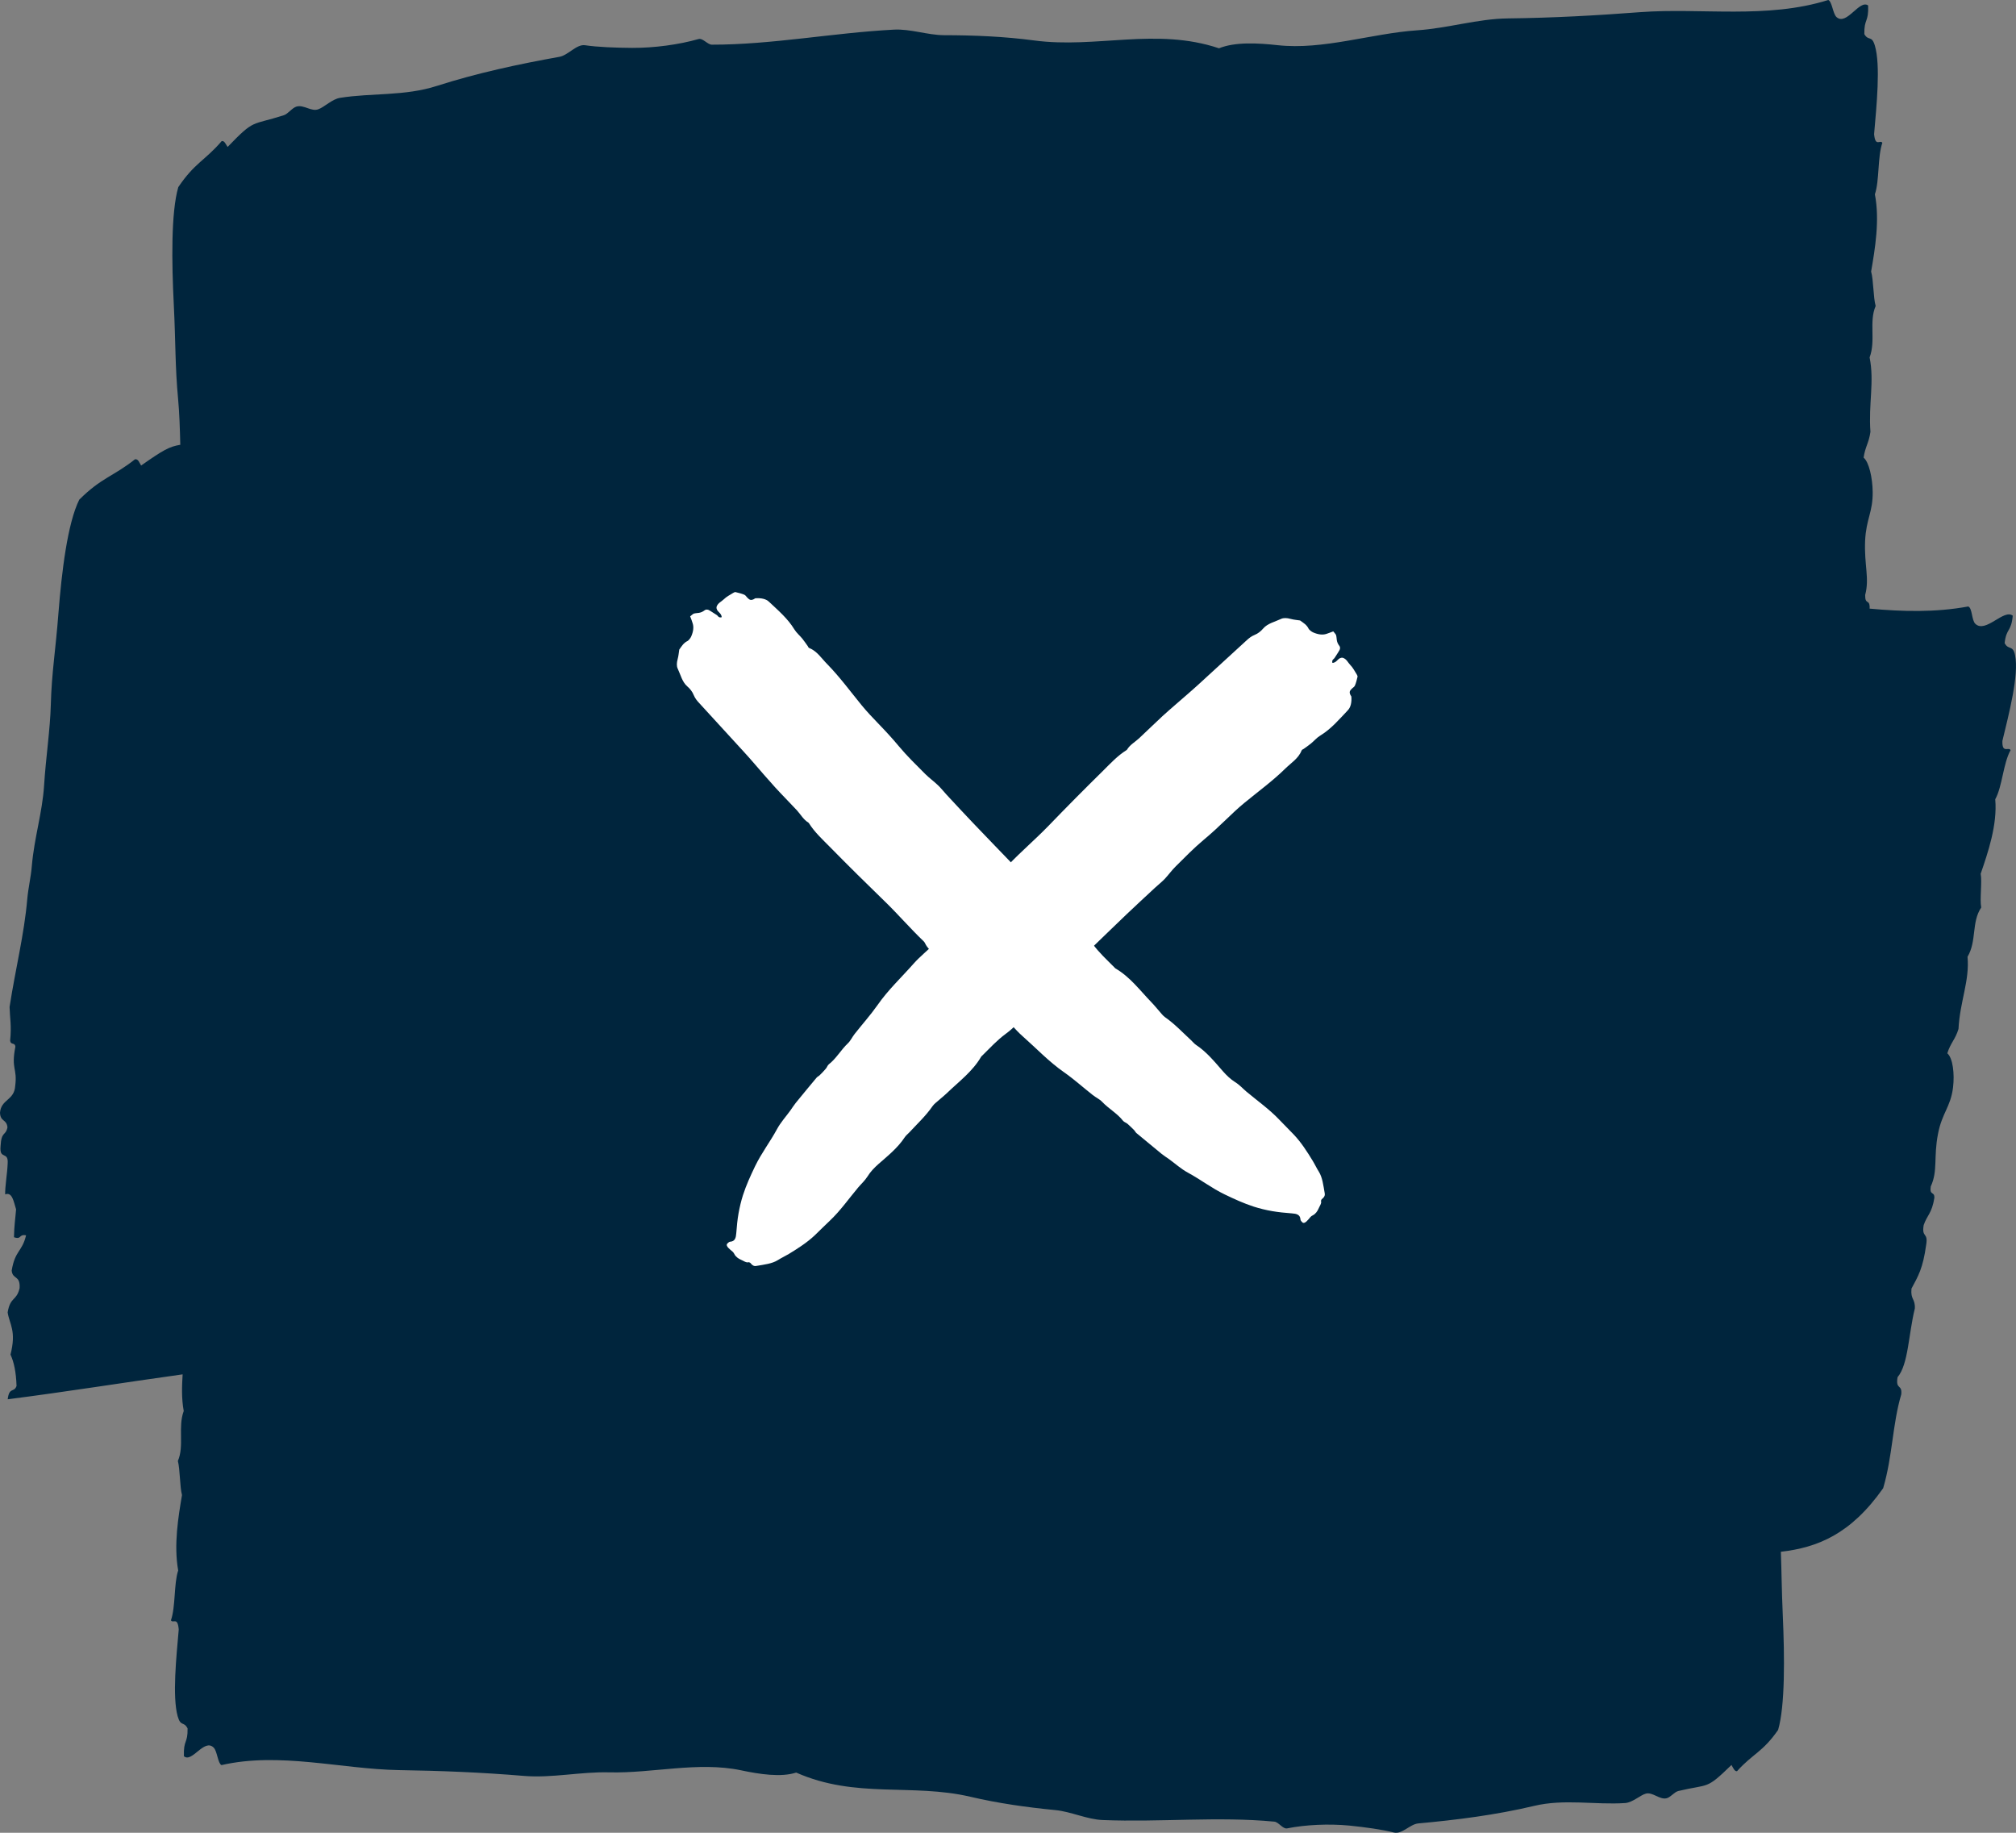 <svg xmlns="http://www.w3.org/2000/svg" width="44" height="40" viewBox="0 0 44 40">
  <rect x="0" y="0" width="44" height="40" fill="#808080" stroke="none"/>
  <g fill="none" fill-rule="evenodd">
    <path fill="#00253D" d="M39.903,0 C39.986,0.033 40.002,0.299 40.083,0.373 C40.304,0.57 40.585,-0.021 40.773,0.12 C40.787,0.491 40.683,0.403 40.69,0.745 C40.78,0.903 40.85,0.762 40.919,0.993 C41.048,1.421 40.956,2.312 40.903,2.928 C40.93,3.219 41.035,3.041 41.083,3.117 C40.976,3.427 41.022,3.941 40.92,4.241 C41.03,4.805 40.922,5.439 40.838,5.927 C40.89,6.105 40.885,6.5 40.937,6.678 C40.787,7.025 40.944,7.43 40.805,7.801 C40.912,8.332 40.778,8.812 40.823,9.425 C40.788,9.673 40.709,9.746 40.674,9.988 C40.792,10.083 40.869,10.434 40.872,10.736 C40.878,11.177 40.73,11.322 40.707,11.799 C40.684,12.33 40.806,12.622 40.708,12.985 C40.706,13.202 40.793,13.077 40.806,13.233 C40.806,13.25 40.806,13.267 40.805,13.283 C41.519,13.349 42.239,13.369 42.959,13.236 C43.049,13.278 43.03,13.536 43.113,13.615 C43.338,13.829 43.734,13.282 43.929,13.437 C43.896,13.797 43.789,13.704 43.752,14.035 C43.833,14.196 43.931,14.067 43.979,14.298 C44.069,14.726 43.846,15.578 43.703,16.171 C43.694,16.455 43.838,16.292 43.882,16.371 C43.719,16.662 43.703,17.163 43.547,17.444 C43.596,18 43.389,18.604 43.229,19.07 C43.263,19.247 43.206,19.628 43.241,19.806 C43.024,20.128 43.147,20.536 42.942,20.882 C42.991,21.406 42.775,21.858 42.745,22.457 C42.673,22.693 42.573,22.756 42.501,22.988 C42.622,23.091 42.662,23.439 42.626,23.732 C42.574,24.16 42.386,24.286 42.298,24.745 C42.197,25.258 42.299,25.552 42.139,25.895 C42.109,26.104 42.225,25.991 42.218,26.145 C42.164,26.484 42.059,26.52 41.985,26.738 C41.937,27.028 42.088,26.881 42.039,27.171 C41.968,27.686 41.865,27.85 41.719,28.123 C41.695,28.371 41.803,28.337 41.792,28.558 C41.653,29.119 41.652,29.778 41.415,30.057 C41.368,30.343 41.519,30.198 41.496,30.431 C41.302,31.087 41.308,31.775 41.101,32.479 C40.391,33.489 39.663,33.775 38.868,33.867 C38.884,34.288 38.885,34.693 38.91,35.254 C38.95,36.152 38.962,37.227 38.808,37.755 C38.469,38.244 38.255,38.273 37.912,38.655 C37.857,38.667 37.826,38.579 37.79,38.52 C37.221,39.073 37.317,38.924 36.631,39.088 C36.542,39.109 36.456,39.232 36.368,39.248 C36.217,39.279 36.066,39.105 35.92,39.146 C35.796,39.18 35.635,39.338 35.47,39.351 C34.817,39.395 34.141,39.254 33.475,39.415 C32.647,39.611 31.79,39.72 30.953,39.796 C30.775,39.813 30.599,40.036 30.426,39.995 C30.173,39.929 29.786,39.877 29.452,39.843 C29.003,39.8 28.496,39.823 28.091,39.904 C27.999,39.922 27.907,39.766 27.813,39.757 C26.579,39.639 25.317,39.773 24.07,39.722 C23.726,39.709 23.379,39.539 23.036,39.505 C22.407,39.444 21.789,39.357 21.179,39.214 C19.9,38.915 18.675,39.261 17.377,38.686 C17.046,38.794 16.575,38.722 16.171,38.636 C15.232,38.44 14.238,38.706 13.293,38.681 C12.665,38.666 12.046,38.809 11.438,38.759 C10.488,38.68 9.607,38.646 8.7,38.632 C7.445,38.609 6.098,38.232 4.834,38.523 C4.754,38.483 4.742,38.222 4.665,38.143 C4.458,37.929 4.191,38.483 4.014,38.329 C4.002,37.963 4.1,38.058 4.094,37.722 C4.01,37.56 3.944,37.691 3.878,37.458 C3.758,37.026 3.849,36.163 3.901,35.563 C3.877,35.276 3.777,35.441 3.731,35.362 C3.834,35.068 3.793,34.56 3.889,34.275 C3.789,33.713 3.893,33.1 3.972,32.629 C3.924,32.451 3.93,32.065 3.882,31.885 C4.026,31.558 3.879,31.147 4.01,30.795 C3.96,30.52 3.97,30.263 3.986,29.995 C2.709,30.172 1.433,30.378 0.168,30.539 C0.203,30.26 0.305,30.404 0.361,30.248 C0.351,29.944 0.304,29.723 0.229,29.564 C0.362,29.043 0.208,28.906 0.167,28.643 C0.225,28.295 0.36,28.4 0.428,28.114 C0.445,27.823 0.278,27.935 0.255,27.731 C0.329,27.283 0.482,27.326 0.569,26.961 C0.404,26.93 0.475,27.062 0.305,27.002 C0.31,26.742 0.334,26.608 0.351,26.393 C0.298,26.227 0.269,26.008 0.113,26.067 C0.108,25.897 0.16,25.6 0.167,25.399 C0.19,25.112 -0.016,25.322 0.012,25.02 C0.029,24.679 0.122,24.801 0.163,24.604 C0.144,24.421 0.009,24.489 0,24.285 C0.024,23.986 0.312,24.021 0.332,23.699 C0.382,23.306 0.238,23.34 0.336,22.843 C0.326,22.742 0.234,22.815 0.221,22.712 C0.255,22.385 0.215,22.217 0.209,21.976 C0.34,21.132 0.528,20.396 0.595,19.622 C0.618,19.37 0.675,19.142 0.695,18.896 C0.748,18.279 0.924,17.737 0.962,17.144 C1,16.539 1.096,15.911 1.109,15.381 C1.127,14.683 1.213,14.199 1.276,13.376 C1.346,12.488 1.472,11.424 1.73,10.905 C2.211,10.424 2.477,10.397 2.946,10.024 C3.018,10.011 3.042,10.101 3.08,10.16 C3.567,9.818 3.692,9.749 3.935,9.707 C3.926,9.354 3.916,9.013 3.887,8.706 C3.82,7.992 3.835,7.491 3.793,6.646 C3.747,5.733 3.731,4.638 3.891,4.085 C4.248,3.553 4.476,3.503 4.837,3.081 C4.896,3.062 4.927,3.149 4.968,3.207 C5.567,2.586 5.468,2.748 6.194,2.515 C6.289,2.484 6.379,2.351 6.472,2.326 C6.631,2.28 6.794,2.442 6.947,2.385 C7.079,2.338 7.249,2.162 7.424,2.135 C8.116,2.025 8.833,2.102 9.538,1.874 C10.416,1.593 11.323,1.399 12.21,1.24 C12.399,1.206 12.584,0.961 12.767,0.987 C13.037,1.028 13.446,1.043 13.8,1.045 C14.278,1.047 14.814,0.975 15.243,0.853 C15.341,0.825 15.44,0.975 15.538,0.975 C16.847,0.976 18.184,0.716 19.507,0.647 C19.872,0.627 20.24,0.766 20.605,0.768 C21.271,0.769 21.927,0.797 22.572,0.883 C23.93,1.064 25.227,0.593 26.605,1.054 C26.956,0.911 27.456,0.939 27.885,0.986 C28.881,1.096 29.932,0.729 30.935,0.661 C31.6,0.616 32.257,0.41 32.903,0.402 C33.907,0.39 34.841,0.338 35.803,0.265 C37.135,0.167 38.563,0.42 39.903,0"/>
    <g fill="#FFF" transform="translate(14 12)">
      <path d="M17.519,7.767 C17.533,7.856 17.556,7.936 17.523,8.028 C17.515,8.051 17.523,8.119 17.535,8.149 C17.581,8.268 17.643,8.341 17.715,8.379 C17.762,8.404 17.811,8.423 17.863,8.448 C17.858,8.488 17.858,8.53 17.849,8.548 C17.809,8.62 17.748,8.643 17.732,8.773 C17.728,8.801 17.696,8.825 17.676,8.831 C17.611,8.851 17.544,8.861 17.478,8.877 C17.441,8.887 17.401,8.857 17.363,8.921 C17.442,8.994 17.533,8.916 17.602,9.001 C17.644,9.08 17.607,9.158 17.607,9.231 C17.607,9.312 17.579,9.394 17.561,9.475 C17.557,9.494 17.547,9.516 17.538,9.522 C17.48,9.557 17.422,9.594 17.363,9.617 C17.331,9.631 17.297,9.618 17.264,9.619 C17.214,9.622 17.161,9.61 17.137,9.732 C17.054,9.829 16.963,9.888 16.869,9.89 C16.597,9.897 16.325,9.921 16.054,9.855 C15.966,9.833 15.877,9.843 15.789,9.834 C15.722,9.828 15.656,9.814 15.59,9.804 C15.574,9.801 15.557,9.79 15.541,9.796 C15.365,9.872 15.187,9.827 15.011,9.825 C14.623,9.822 14.236,9.761 13.848,9.723 C13.665,9.705 13.482,9.7 13.3,9.697 C13.078,9.693 12.856,9.685 12.635,9.664 C12.358,9.64 12.081,9.644 11.804,9.643 C11.682,9.642 11.56,9.663 11.438,9.667 C11.344,9.668 11.25,9.657 11.156,9.653 C10.873,9.643 10.59,9.631 10.307,9.624 C9.897,9.614 9.487,9.61 9.076,9.602 C8.882,9.597 8.688,9.588 8.495,9.584 C8.45,9.583 8.405,9.58 8.362,9.592 C8.212,9.632 8.063,9.624 7.913,9.626 C7.586,9.629 7.259,9.628 6.932,9.626 C6.82,9.625 6.709,9.622 6.599,9.604 C6.366,9.568 6.133,9.579 5.9,9.577 C5.889,9.577 5.878,9.575 5.867,9.577 C5.508,9.673 5.147,9.618 4.787,9.611 C4.676,9.609 4.565,9.594 4.455,9.588 C4.421,9.585 4.388,9.585 4.355,9.59 C4.101,9.637 3.845,9.627 3.59,9.637 C3.54,9.639 3.49,9.631 3.44,9.642 C3.169,9.697 2.897,9.667 2.626,9.649 C2.504,9.642 2.382,9.643 2.261,9.672 C2.156,9.696 2.05,9.689 1.945,9.698 C1.629,9.726 1.314,9.782 0.998,9.773 C0.848,9.768 0.698,9.769 0.548,9.766 C0.315,9.76 0.083,9.709 -0.148,9.653 C-0.235,9.631 -0.323,9.599 -0.411,9.579 C-0.556,9.546 -0.69,9.438 -0.826,9.342 C-0.856,9.321 -0.891,9.297 -0.879,9.202 C-0.878,9.191 -0.89,9.162 -0.898,9.158 C-0.942,9.139 -0.955,9.052 -0.978,8.995 C-0.995,8.955 -1.012,8.876 -0.989,8.813 C-0.973,8.768 -0.981,8.732 -0.985,8.688 C-0.994,8.583 -0.975,8.539 -0.927,8.544 C-0.905,8.546 -0.881,8.543 -0.862,8.56 C-0.783,8.63 -0.711,8.585 -0.638,8.522 C-0.525,8.425 -0.412,8.331 -0.297,8.251 C-0.182,8.171 -0.065,8.099 0.053,8.038 C0.262,7.931 0.475,7.853 0.688,7.778 C0.989,7.673 1.293,7.635 1.595,7.545 C1.759,7.496 1.926,7.489 2.091,7.463 C2.158,7.452 2.224,7.436 2.29,7.429 C2.527,7.404 2.765,7.383 3.002,7.361 C3.03,7.358 3.057,7.371 3.084,7.371 C3.151,7.372 3.217,7.371 3.284,7.365 C3.322,7.363 3.361,7.339 3.399,7.344 C3.604,7.369 3.809,7.308 4.014,7.314 C4.097,7.317 4.18,7.283 4.263,7.274 C4.528,7.242 4.794,7.228 5.06,7.182 C5.458,7.11 5.857,7.124 6.256,7.099 C6.466,7.086 6.677,7.113 6.888,7.11 C7.148,7.106 7.409,7.089 7.669,7.078 C7.729,7.076 7.79,7.08 7.851,7.075 C8.178,7.055 8.504,7.033 8.831,7.012 C8.953,7.004 9.075,6.982 9.196,7.028 C9.212,7.035 9.229,7.037 9.246,7.037 C9.65,7.028 10.055,7.06 10.459,7.054 C11.025,7.044 11.591,7.041 12.157,7.046 C12.384,7.047 12.612,7.037 12.838,7.089 C12.844,7.09 12.849,7.092 12.854,7.09 C12.977,7.059 13.098,7.097 13.219,7.101 C13.452,7.11 13.685,7.11 13.918,7.12 C14.156,7.131 14.394,7.152 14.633,7.167 C14.744,7.174 14.854,7.183 14.965,7.187 C15.442,7.209 15.919,7.228 16.395,7.249 C16.462,7.252 16.527,7.26 16.593,7.288 C16.668,7.32 16.748,7.328 16.825,7.322 C16.972,7.31 17.11,7.4 17.251,7.45 C17.305,7.47 17.355,7.521 17.398,7.598 C17.436,7.664 17.48,7.713 17.519,7.767" transform="rotate(-45 8.432 8.45)"/>
      <path d="M16.822,7.438 C16.836,7.527 16.859,7.606 16.826,7.698 C16.818,7.721 16.826,7.789 16.838,7.819 C16.884,7.939 16.946,8.011 17.018,8.048 C17.065,8.075 17.114,8.094 17.166,8.118 C17.161,8.158 17.161,8.2 17.152,8.217 C17.112,8.289 17.051,8.313 17.035,8.443 C17.031,8.471 16.999,8.494 16.979,8.502 C16.914,8.522 16.847,8.531 16.781,8.548 C16.744,8.558 16.704,8.527 16.666,8.591 C16.745,8.664 16.836,8.586 16.905,8.671 C16.947,8.75 16.91,8.829 16.91,8.902 C16.91,8.983 16.882,9.065 16.864,9.144 C16.86,9.164 16.85,9.186 16.841,9.192 C16.783,9.227 16.725,9.263 16.666,9.287 C16.634,9.3 16.6,9.287 16.567,9.289 C16.517,9.292 16.464,9.28 16.44,9.402 C16.357,9.498 16.266,9.559 16.172,9.56 C15.9,9.568 15.628,9.591 15.357,9.525 C15.269,9.504 15.18,9.514 15.092,9.505 C15.025,9.498 14.959,9.484 14.893,9.474 C14.877,9.471 14.86,9.46 14.844,9.466 C14.668,9.541 14.49,9.496 14.314,9.496 C13.926,9.492 13.539,9.432 13.151,9.393 C12.968,9.375 12.785,9.37 12.603,9.367 C12.381,9.363 12.159,9.355 11.938,9.334 C11.661,9.309 11.384,9.314 11.107,9.313 C10.985,9.313 10.863,9.333 10.741,9.336 C10.647,9.339 10.553,9.327 10.459,9.323 C10.176,9.313 9.893,9.301 9.61,9.295 C9.2,9.285 8.79,9.279 8.379,9.271 C8.185,9.268 7.991,9.259 7.798,9.254 C7.753,9.252 7.708,9.25 7.665,9.262 C7.515,9.302 7.366,9.295 7.216,9.295 C6.889,9.299 6.562,9.298 6.235,9.295 C6.123,9.295 6.012,9.292 5.902,9.275 C5.669,9.238 5.436,9.249 5.203,9.248 C5.192,9.248 5.181,9.245 5.17,9.248 C4.811,9.343 4.45,9.287 4.09,9.281 C3.979,9.279 3.868,9.265 3.758,9.259 C3.724,9.256 3.691,9.255 3.658,9.26 C3.404,9.306 3.148,9.297 2.893,9.307 C2.843,9.309 2.793,9.302 2.743,9.312 C2.472,9.367 2.2,9.338 1.929,9.32 C1.807,9.312 1.685,9.314 1.564,9.341 C1.459,9.367 1.353,9.359 1.248,9.368 C0.932,9.396 0.617,9.451 0.301,9.442 C0.151,9.438 0.001,9.44 -0.149,9.436 C-0.382,9.43 -0.614,9.379 -0.845,9.323 C-0.932,9.302 -1.02,9.269 -1.108,9.25 C-1.253,9.216 -1.387,9.108 -1.523,9.013 C-1.553,8.991 -1.588,8.967 -1.576,8.872 C-1.575,8.861 -1.587,8.831 -1.595,8.829 C-1.639,8.81 -1.652,8.722 -1.675,8.666 C-1.692,8.624 -1.709,8.546 -1.686,8.483 C-1.67,8.439 -1.678,8.402 -1.682,8.358 C-1.691,8.253 -1.672,8.209 -1.624,8.214 C-1.602,8.216 -1.578,8.213 -1.559,8.23 C-1.48,8.301 -1.408,8.256 -1.335,8.192 C-1.222,8.095 -1.109,8.002 -0.994,7.921 C-0.879,7.84 -0.762,7.769 -0.644,7.708 C-0.435,7.601 -0.222,7.523 -0.009,7.448 C0.292,7.342 0.596,7.305 0.898,7.215 C1.062,7.166 1.229,7.159 1.394,7.133 C1.461,7.122 1.527,7.106 1.593,7.099 C1.83,7.075 2.068,7.052 2.305,7.031 C2.333,7.029 2.36,7.041 2.387,7.041 C2.454,7.041 2.52,7.04 2.587,7.036 C2.625,7.032 2.664,7.01 2.702,7.014 C2.907,7.039 3.112,6.978 3.317,6.984 C3.4,6.986 3.483,6.953 3.566,6.944 C3.831,6.912 4.097,6.899 4.363,6.852 C4.761,6.781 5.16,6.794 5.559,6.769 C5.769,6.756 5.98,6.783 6.191,6.781 C6.451,6.776 6.712,6.759 6.972,6.748 C7.032,6.746 7.093,6.749 7.154,6.746 C7.481,6.725 7.807,6.703 8.134,6.683 C8.256,6.674 8.378,6.653 8.499,6.699 C8.515,6.705 8.532,6.707 8.549,6.707 C8.953,6.698 9.358,6.729 9.762,6.723 C10.328,6.714 10.894,6.711 11.46,6.716 C11.687,6.718 11.915,6.707 12.141,6.759 C12.147,6.76 12.152,6.761 12.157,6.76 C12.28,6.729 12.401,6.766 12.522,6.772 C12.755,6.781 12.988,6.78 13.221,6.791 C13.459,6.802 13.697,6.821 13.936,6.838 C14.047,6.845 14.157,6.853 14.268,6.857 C14.745,6.879 15.222,6.899 15.698,6.92 C15.765,6.922 15.83,6.93 15.896,6.958 C15.971,6.99 16.051,6.999 16.128,6.993 C16.275,6.981 16.413,7.07 16.554,7.12 C16.608,7.14 16.658,7.192 16.701,7.268 C16.739,7.334 16.783,7.383 16.822,7.438" transform="rotate(-135 7.734 8.12)"/>
    </g>
  </g>
</svg>
